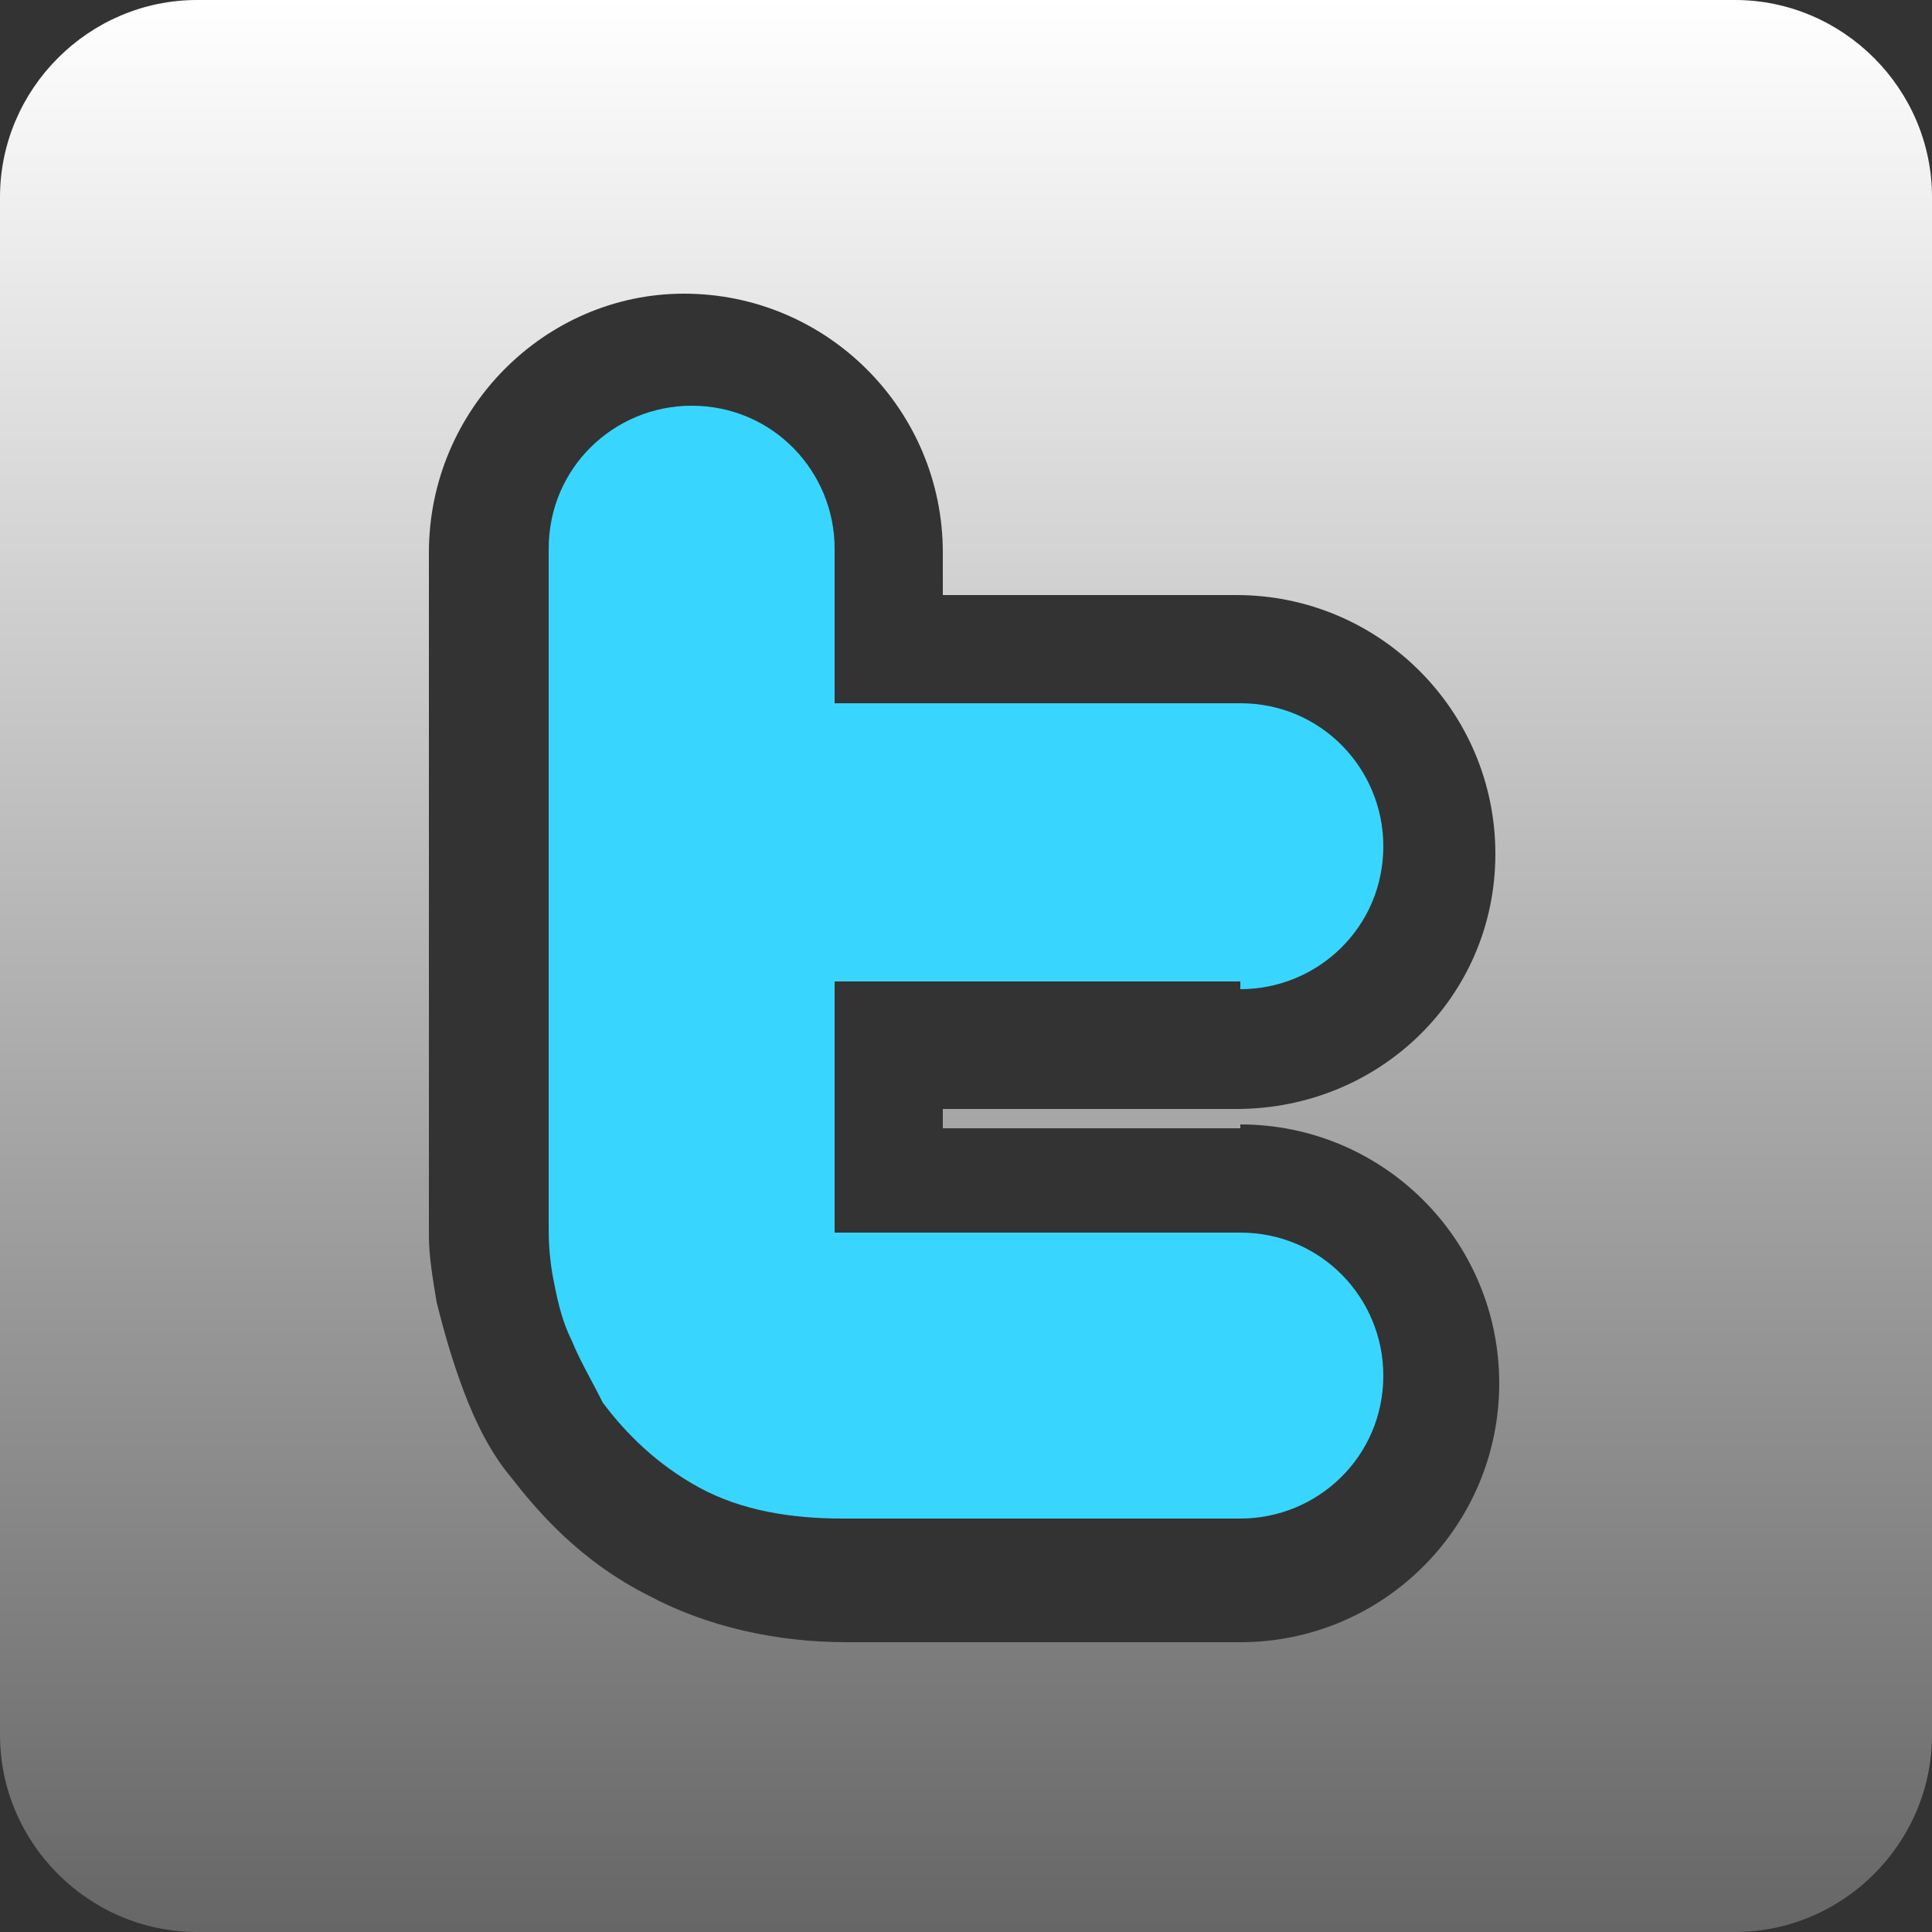 <?xml version="1.0" encoding="utf-8"?>
<!-- Generator: Adobe Illustrator 18.1.0, SVG Export Plug-In . SVG Version: 6.00 Build 0)  -->
<svg version="1.1" id="圖層_1" xmlns="http://www.w3.org/2000/svg" xmlns:xlink="http://www.w3.org/1999/xlink" x="0px" y="0px"
	 viewBox="0 0 50 50" enable-background="new 0 0 50 50" xml:space="preserve">
<rect x="0" y="0" width="50" height="50" fill="#333333" stroke="none"/>
<linearGradient id="SVGID_1_" gradientUnits="userSpaceOnUse" x1="25" y1="-5.258852e-005" x2="25" y2="50">
	<stop  offset="0" style="stop-color:#FFFFFF"/>
	<stop  offset="1" style="stop-color:#666666"/>
</linearGradient>
<path fill="url(#SVGID_1_)" d="M44.9,0H5.1C2.3,0,0,2.3,0,5.1v39.8C0,47.7,2.3,50,5.1,50h39.8c2.8,0,5.1-2.3,5.1-5.1V5.1
	C50,2.3,47.7,0,44.9,0L44.9,0z M32.1,29.1c3.7,0,6.7,3,6.7,6.7c0,3.7-3,6.7-6.7,6.7H21.9c-1.8,0-3.6-0.4-5.1-1.2
	c-1.8-0.9-2.9-2.2-3.6-3.1c-0.5-0.6-0.9-1.4-1.2-2.2c-0.3-0.8-0.5-1.5-0.7-2.3c-0.1-0.6-0.2-1.2-0.2-1.7V14.3c0-3.7,3-6.7,6.6-6.7
	c3.7,0,6.7,3,6.7,6.7v1.1h7.6c3.7,0,6.7,3,6.7,6.7c0,3.7-3,6.6-6.7,6.6h-7.6v0.5H32.1z M32.1,29.1"/>
<path fill="#38D6FF" d="M32.1,25.6c2,0,3.7-1.6,3.7-3.7c0-2-1.6-3.7-3.7-3.7H21.6v-4c0-2-1.6-3.7-3.7-3.7c-2,0-3.7,1.6-3.7,3.7v17.6
	c0,0.2,0,0.6,0.1,1.2c0.1,0.5,0.2,1.1,0.5,1.7c0.2,0.5,0.5,1,0.8,1.6c0.6,0.8,1.4,1.6,2.5,2.2c1.1,0.6,2.4,0.8,3.7,0.8h10.3
	c2,0,3.7-1.6,3.7-3.7c0-2-1.6-3.7-3.7-3.7H21.9c-0.1,0-0.2,0-0.3,0c0-0.1,0-0.1,0-0.2c0,0,0-0.1,0-0.1v-6.2H32.1z M32.1,25.6"/>
</svg>
